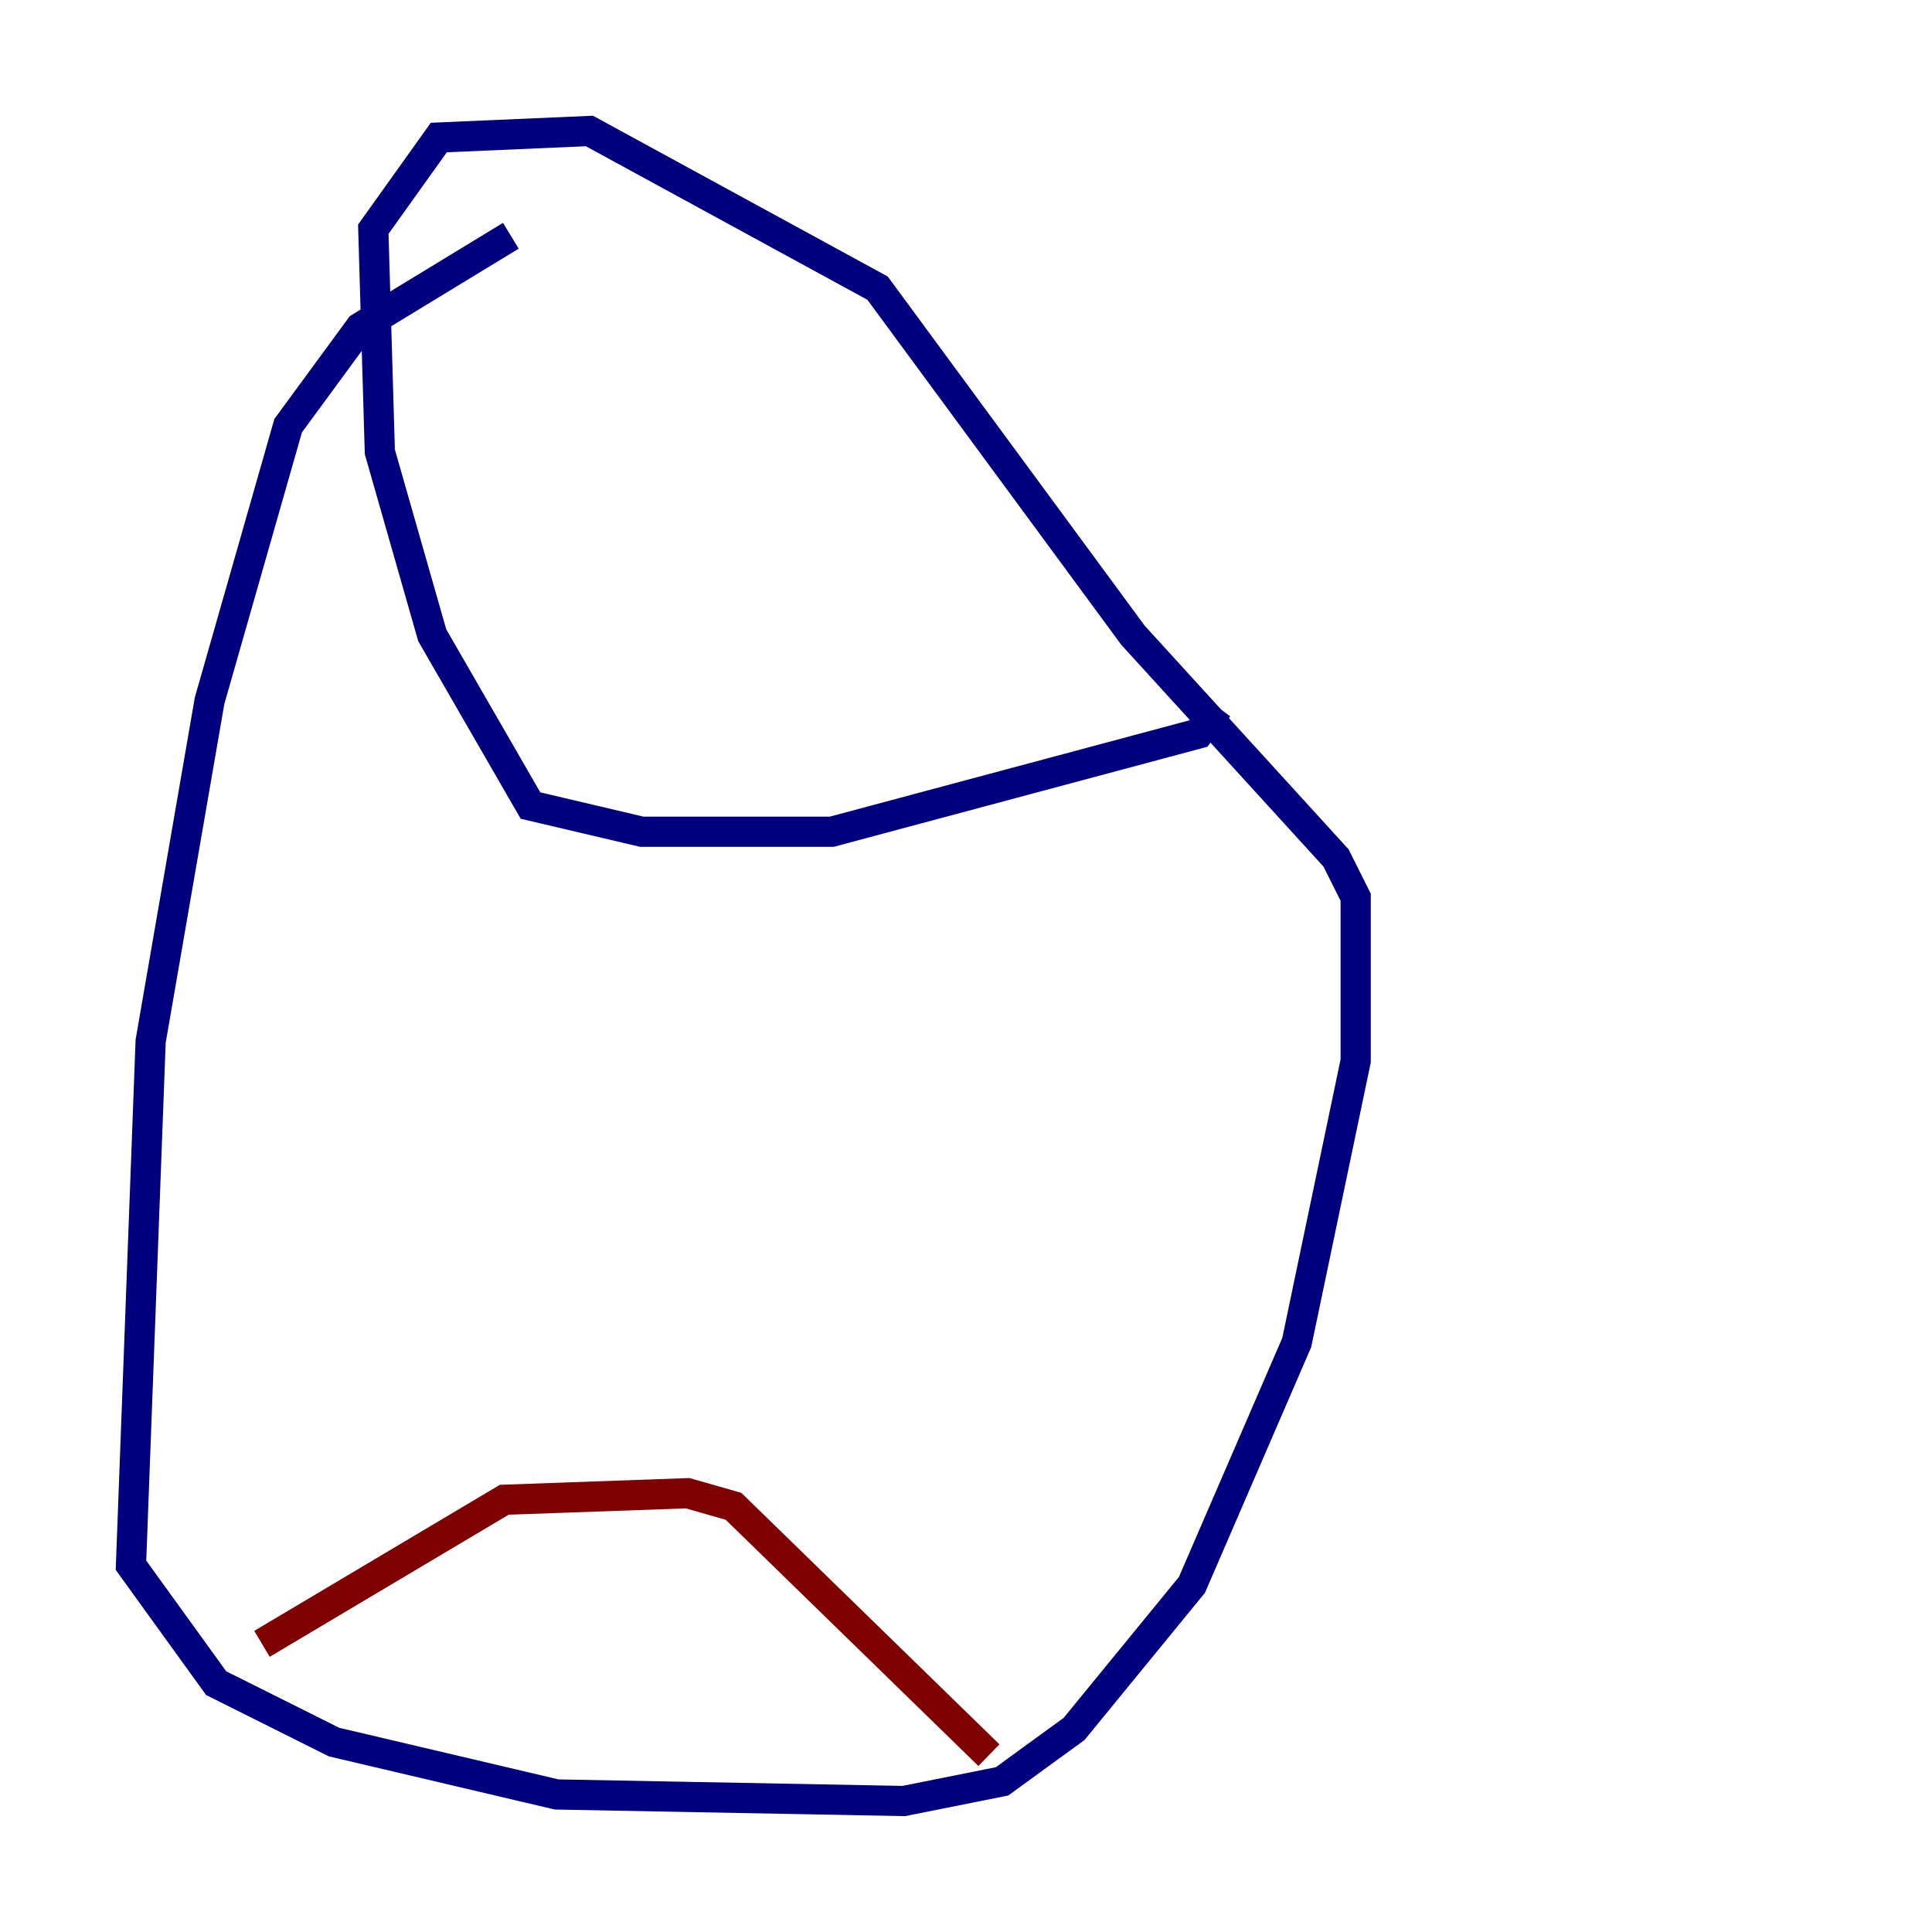 <?xml version="1.0" encoding="utf-8" ?>
<svg baseProfile="tiny" height="128" version="1.2" viewBox="0,0,128,128" width="128" xmlns="http://www.w3.org/2000/svg" xmlns:ev="http://www.w3.org/2001/xml-events" xmlns:xlink="http://www.w3.org/1999/xlink"><defs /><polyline fill="none" points="33.844,15.62 23.864,21.695 19.091,28.203 13.885,46.427 9.98,68.99 8.678,103.702 14.319,111.512 22.129,115.417 36.881,118.888 59.878,119.322 66.386,118.02 71.159,114.549 78.969,105.003 85.912,88.949 89.817,70.291 89.817,59.444 88.515,56.841 75.064,42.088 58.142,19.091 39.051,8.678 29.071,9.112 24.732,15.186 25.166,29.939 28.637,42.088 35.146,53.37 42.522,55.105 55.105,55.105 79.403,48.597 80.705,46.861" stroke="#00007f" stroke-width="2" /><polyline fill="none" points="17.356,108.909 33.41,99.363 45.559,98.929 48.597,99.797 65.519,116.285" stroke="#7f0000" stroke-width="2" /></svg>